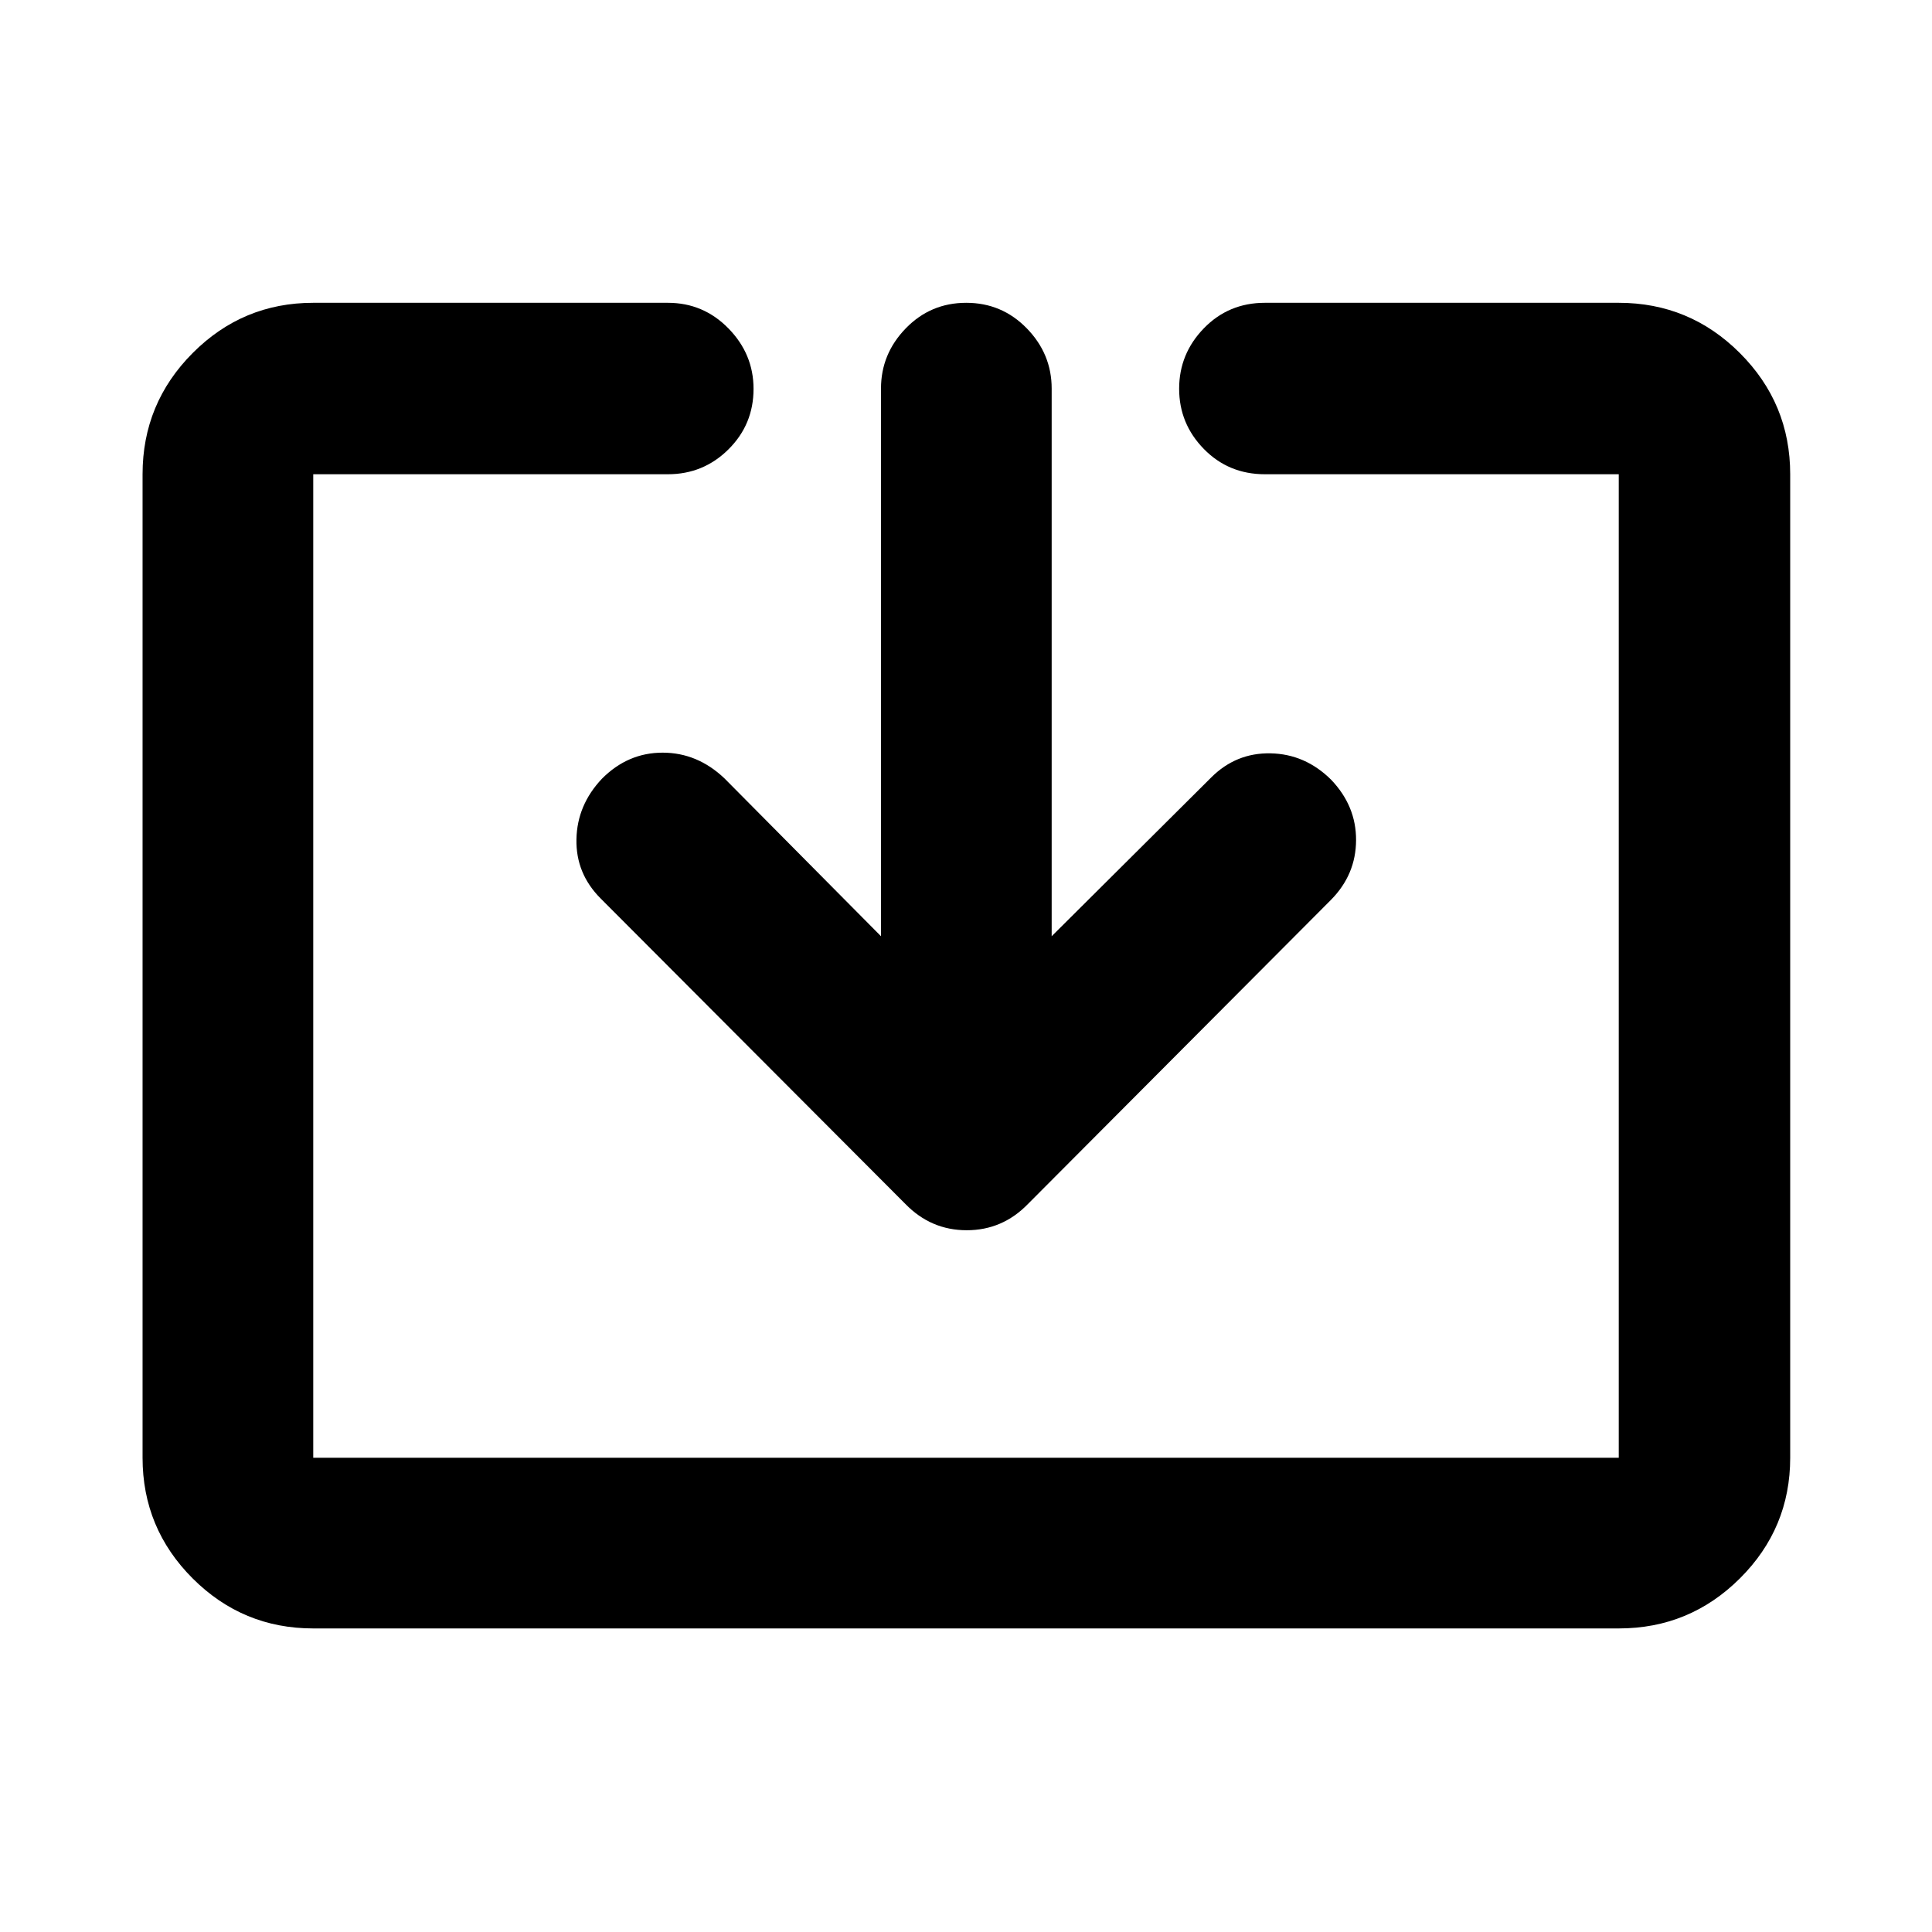 <svg xmlns="http://www.w3.org/2000/svg" height="40" viewBox="0 -960 960 960" width="40"><path d="M155.65-150.84q-35.06 0-59.94-24.87-24.87-24.88-24.87-59.94v-488.7q0-35.22 24.87-60.2 24.88-24.99 59.94-24.99h176.2q17.67 0 30.12 12.74 12.46 12.73 12.46 30.03 0 17.68-12.46 30.05-12.45 12.37-30.12 12.37h-176.2v488.7h648.7v-488.7H628.52q-18.04 0-30.33-12.56-12.28-12.56-12.28-29.93 0-17.37 12.28-30.03 12.29-12.67 30.33-12.67h175.83q35.22 0 60.2 24.99 24.99 24.98 24.99 60.2v488.7q0 35.06-24.99 59.94-24.98 24.87-60.2 24.87h-648.7Zm282.11-343.95v-272.13q0-17.24 12.32-29.93 12.32-12.69 30.04-12.69 17.71 0 30.08 12.69 12.37 12.69 12.37 29.93v272.13l79.23-78.85q12.37-12.37 29.53-12.03 17.17.33 30.04 13.05 12.54 13.07 12.45 30.14-.08 17.07-12.45 29.6l-150.6 151.15q-12.66 13.03-30.41 13.03-17.76 0-30.46-13.03L298.51-513.5q-12.42-12.41-12.08-29.47.33-17.05 12.7-30.12 12.87-12.92 30.12-12.92t30.68 12.73l77.83 78.49Z"/></svg>